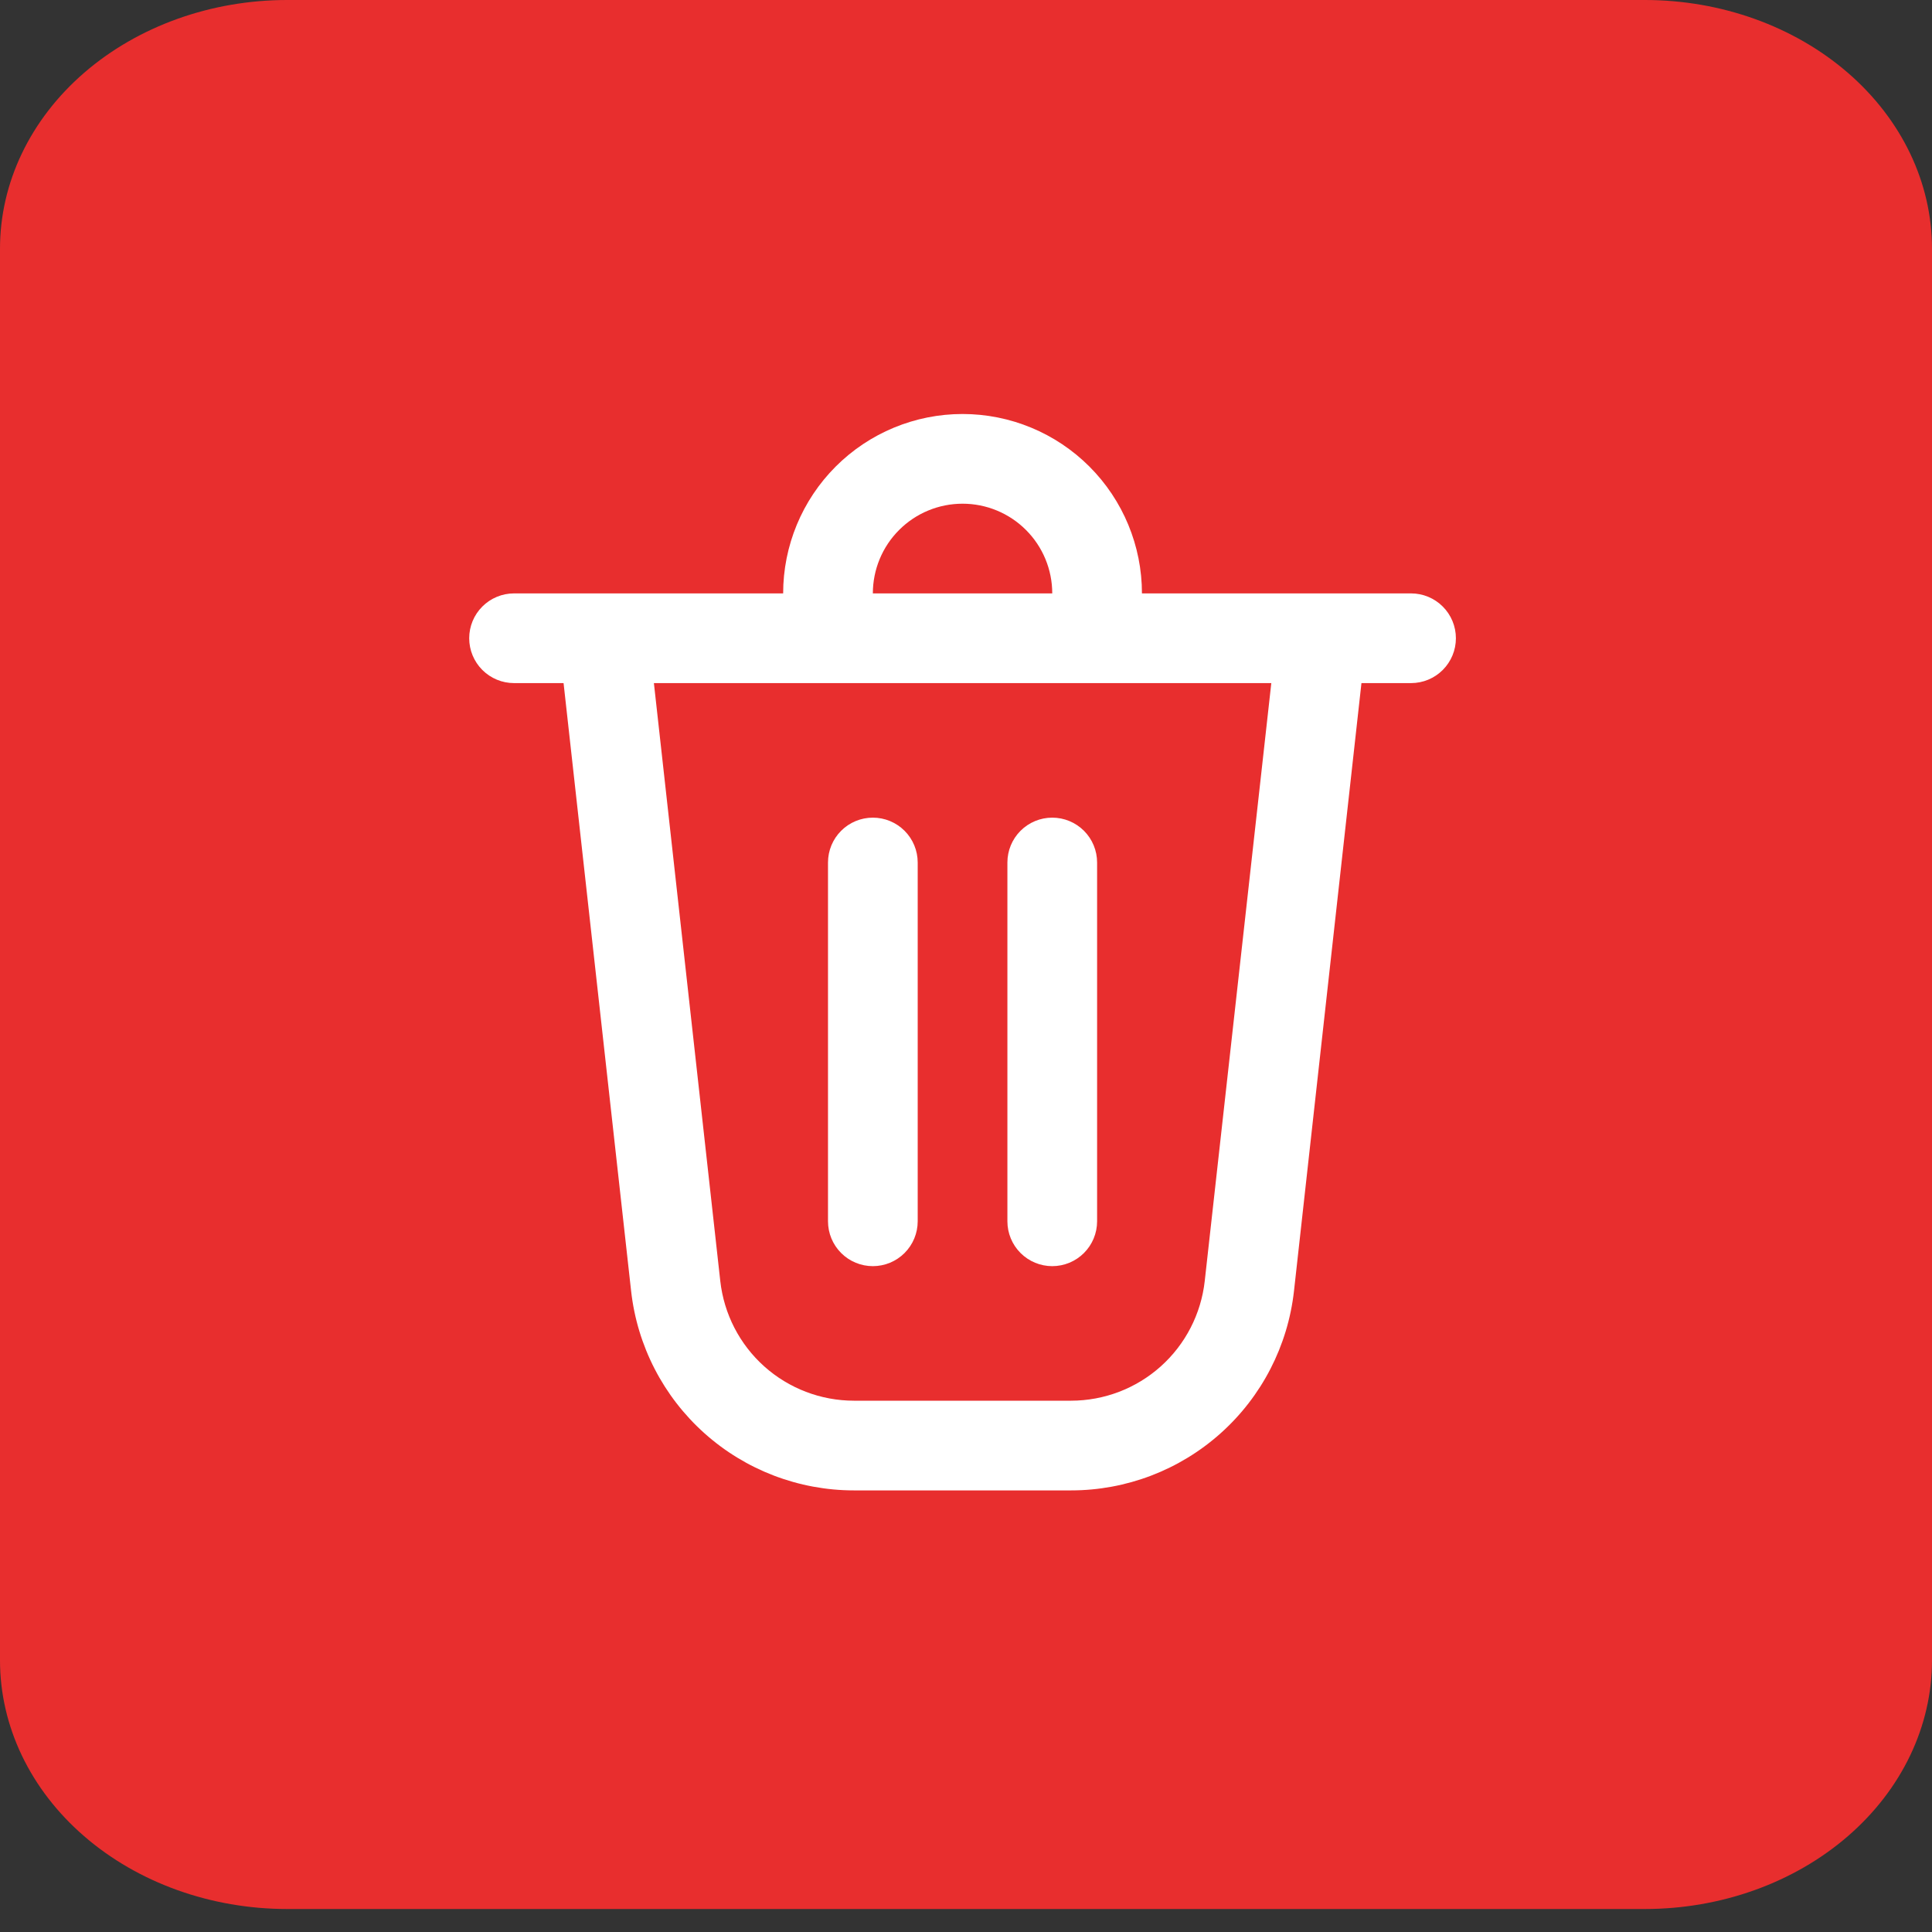 <svg width="70" height="70" viewBox="0 0 70 70" fill="none" xmlns="http://www.w3.org/2000/svg">
<rect x="0" y="0" width="70" height="70" fill="#333333" stroke="none"/>
<path d="M59.595 0H10.405C7.646 0 4.999 0.949 3.048 2.638C1.096 4.328 0 6.619 0 9.008V60.158C0 62.548 1.096 64.839 3.048 66.528C4.999 68.218 7.646 69.167 10.405 69.167H59.595C62.354 69.167 65.001 68.218 66.952 66.528C68.904 64.839 70 62.548 70 60.158V9.008C70 6.619 68.904 4.328 66.952 2.638C65.001 0.949 62.354 0 59.595 0Z" fill="#E82E2E"/>
<path d="M30 31.25V44.25C30 44.681 30.171 45.094 30.476 45.399C30.781 45.704 31.194 45.875 31.625 45.875C32.056 45.875 32.469 45.704 32.774 45.399C33.079 45.094 33.25 44.681 33.25 44.25V31.25C33.25 30.819 33.079 30.406 32.774 30.101C32.469 29.796 32.056 29.625 31.625 29.625C31.194 29.625 30.781 29.796 30.476 30.101C30.171 30.406 30 30.819 30 31.25Z" fill="white"/>
<path d="M38.125 29.625C38.556 29.625 38.969 29.796 39.274 30.101C39.579 30.406 39.75 30.819 39.75 31.25V44.25C39.75 44.681 39.579 45.094 39.274 45.399C38.969 45.704 38.556 45.875 38.125 45.875C37.694 45.875 37.281 45.704 36.976 45.399C36.671 45.094 36.5 44.681 36.5 44.25V31.25C36.5 30.819 36.671 30.406 36.976 30.101C37.281 29.796 37.694 29.625 38.125 29.625Z" fill="white"/>
<path d="M41.375 21.5H51.125C51.556 21.5 51.969 21.671 52.274 21.976C52.579 22.281 52.75 22.694 52.75 23.125C52.75 23.556 52.579 23.969 52.274 24.274C51.969 24.579 51.556 24.75 51.125 24.75H49.328L46.884 46.772C46.663 48.76 45.717 50.596 44.227 51.929C42.737 53.263 40.807 54 38.807 54H30.942C28.943 54 27.013 53.263 25.523 51.929C24.033 50.596 23.087 48.76 22.866 46.772L20.419 24.75H18.625C18.194 24.75 17.781 24.579 17.476 24.274C17.171 23.969 17 23.556 17 23.125C17 22.694 17.171 22.281 17.476 21.976C17.781 21.671 18.194 21.5 18.625 21.5H28.375C28.375 19.776 29.06 18.123 30.279 16.904C31.498 15.685 33.151 15 34.875 15C36.599 15 38.252 15.685 39.471 16.904C40.69 18.123 41.375 19.776 41.375 21.5V21.5ZM34.875 18.25C34.013 18.25 33.186 18.592 32.577 19.202C31.967 19.811 31.625 20.638 31.625 21.5H38.125C38.125 20.638 37.783 19.811 37.173 19.202C36.564 18.592 35.737 18.25 34.875 18.25V18.25ZM23.692 24.75L26.097 46.414C26.23 47.607 26.797 48.708 27.691 49.508C28.585 50.308 29.743 50.75 30.942 50.75H38.807C40.007 50.749 41.163 50.307 42.057 49.507C42.95 48.707 43.517 47.606 43.65 46.414L46.062 24.75H23.695H23.692Z" fill="white"/>
</svg>
